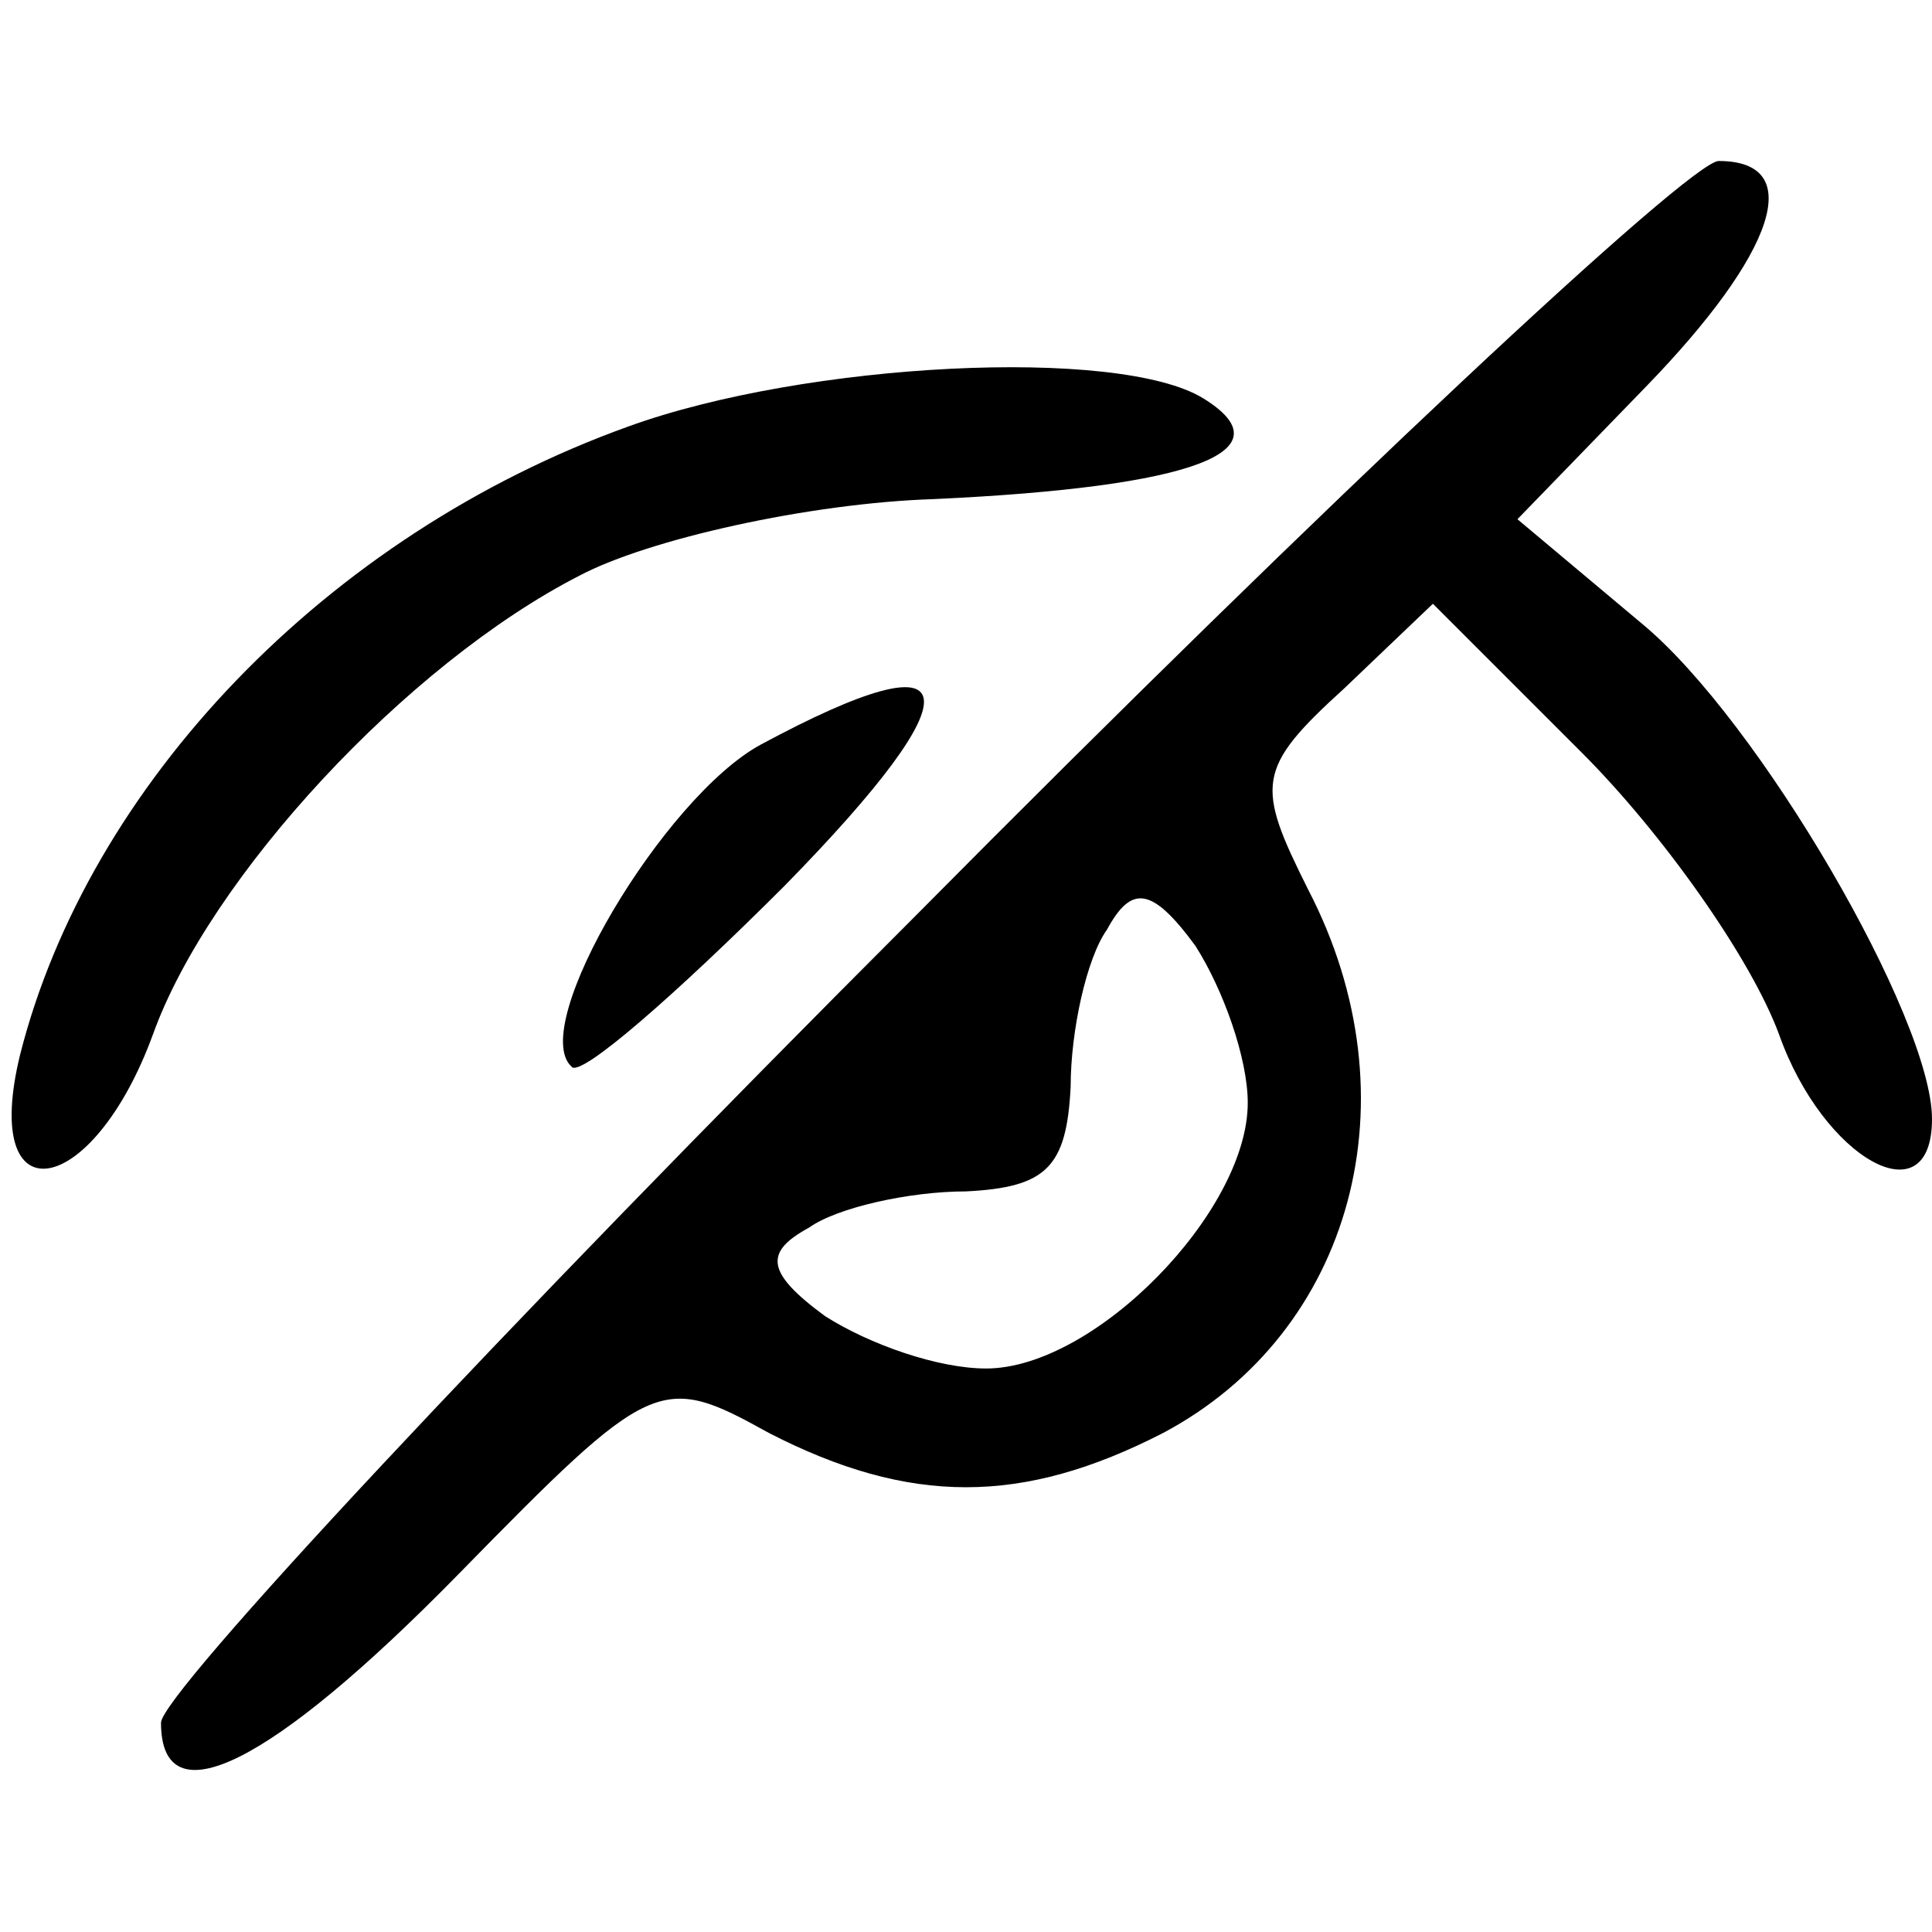 <?xml version="1.0" standalone="no"?>
<!DOCTYPE svg PUBLIC "-//W3C//DTD SVG 20010904//EN"
 "http://www.w3.org/TR/2001/REC-SVG-20010904/DTD/svg10.dtd">
<svg version="1.0" xmlns="http://www.w3.org/2000/svg"
 width="48pt" height="48pt" viewBox="0 0 48 48"
 preserveAspectRatio="xMidYMid meet">

<g transform="translate(0,48) scale(0.1,-0.1)"
fill="#000000" stroke="none">
<path d="M227 252 c-103 -103 -187 -193 -187 -200 0 -24 27 -11 74 37 48 49
50 50 77 35 35 -18 63 -18 98 0 47 25 63 83 36 135 -13 26 -13 30 9 50 l22 21
37 -37 c20 -20 42 -51 49 -70 11 -31 38 -46 38 -21 0 25 -43 99 -72 123 l-31
26 32 33 c32 33 40 56 18 56 -7 0 -97 -84 -200 -188z m83 -46 c0 -27 -38 -66
-65 -66 -12 0 -29 6 -40 13 -15 11 -15 16 -4 22 7 5 25 9 39 9 20 1 25 6 26
26 0 14 4 32 9 39 6 11 11 11 22 -4 7 -11 13 -28 13 -39z"/>
<path d="M156 374 c-75 -27 -134 -89 -151 -156 -10 -41 18 -36 33 5 14 39 63
92 106 114 17 9 57 18 88 19 65 3 88 12 67 25 -21 13 -99 9 -143 -7z"/>
<path d="M189 295 c-24 -13 -58 -70 -47 -80 2 -3 26 18 53 45 48 49 46 63 -6
35z"/>
</g>
</svg>
